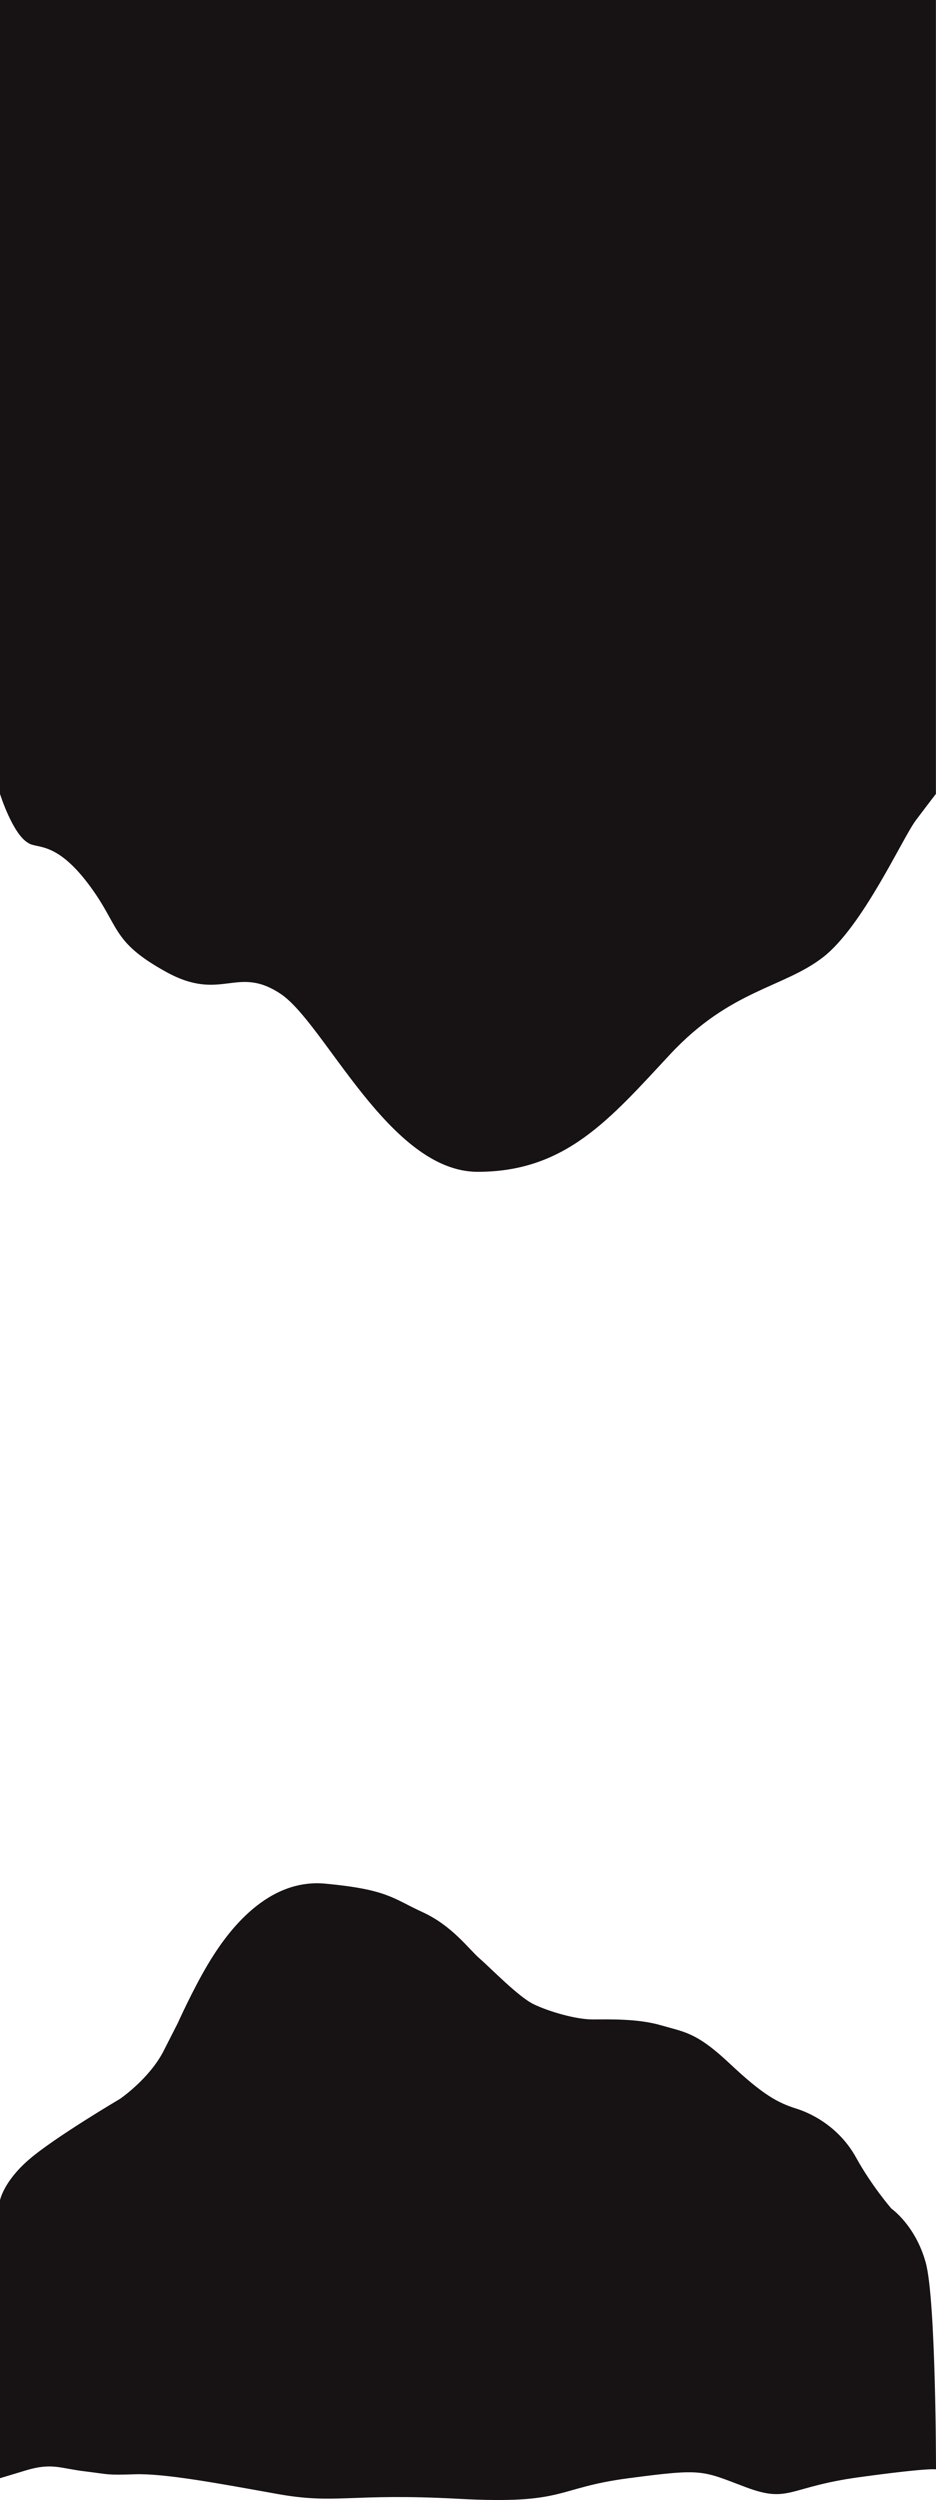 <svg xmlns="http://www.w3.org/2000/svg" viewBox="0 0 1910 5100.5"><defs><style>.cls-1{fill:#171213;}</style></defs><title>Fichier 4</title><g id="Calque_2" data-name="Calque 2"><g id="Calque_1-2" data-name="Calque 1"><path class="cls-1" d="M0,1619.72s26,82.94,58.1,100.38c17.77,11.77,55.64-4.37,121.64,82.64s45,117,159,180,144-15,234,45,222,363,402,363,270-108,393-240,231-135,312-198,162-243,189-279,41.09-54,41.09-54V0H0Z"/><path class="cls-1" d="M0,4489s7-38,59-83,186-124,186-124,60-41,89-98l29-57s30-67,61-119,113-177,240-165,137,30,198,58,94,75,117,95,79,78,110,93,86,31,120,31,92-2,140,12,72,14,140,78,98,80,136,92,90,42,122,100,72,104,72,104,49,34,70,110,21,422,21,422-11-4-157,16-142,54-232,20-86-38-238-18-126,54-348,42-248,12-370-10-230-42-290-40-52,0-102-6-67-18-120-2L0,5056Z"/></g></g></svg>